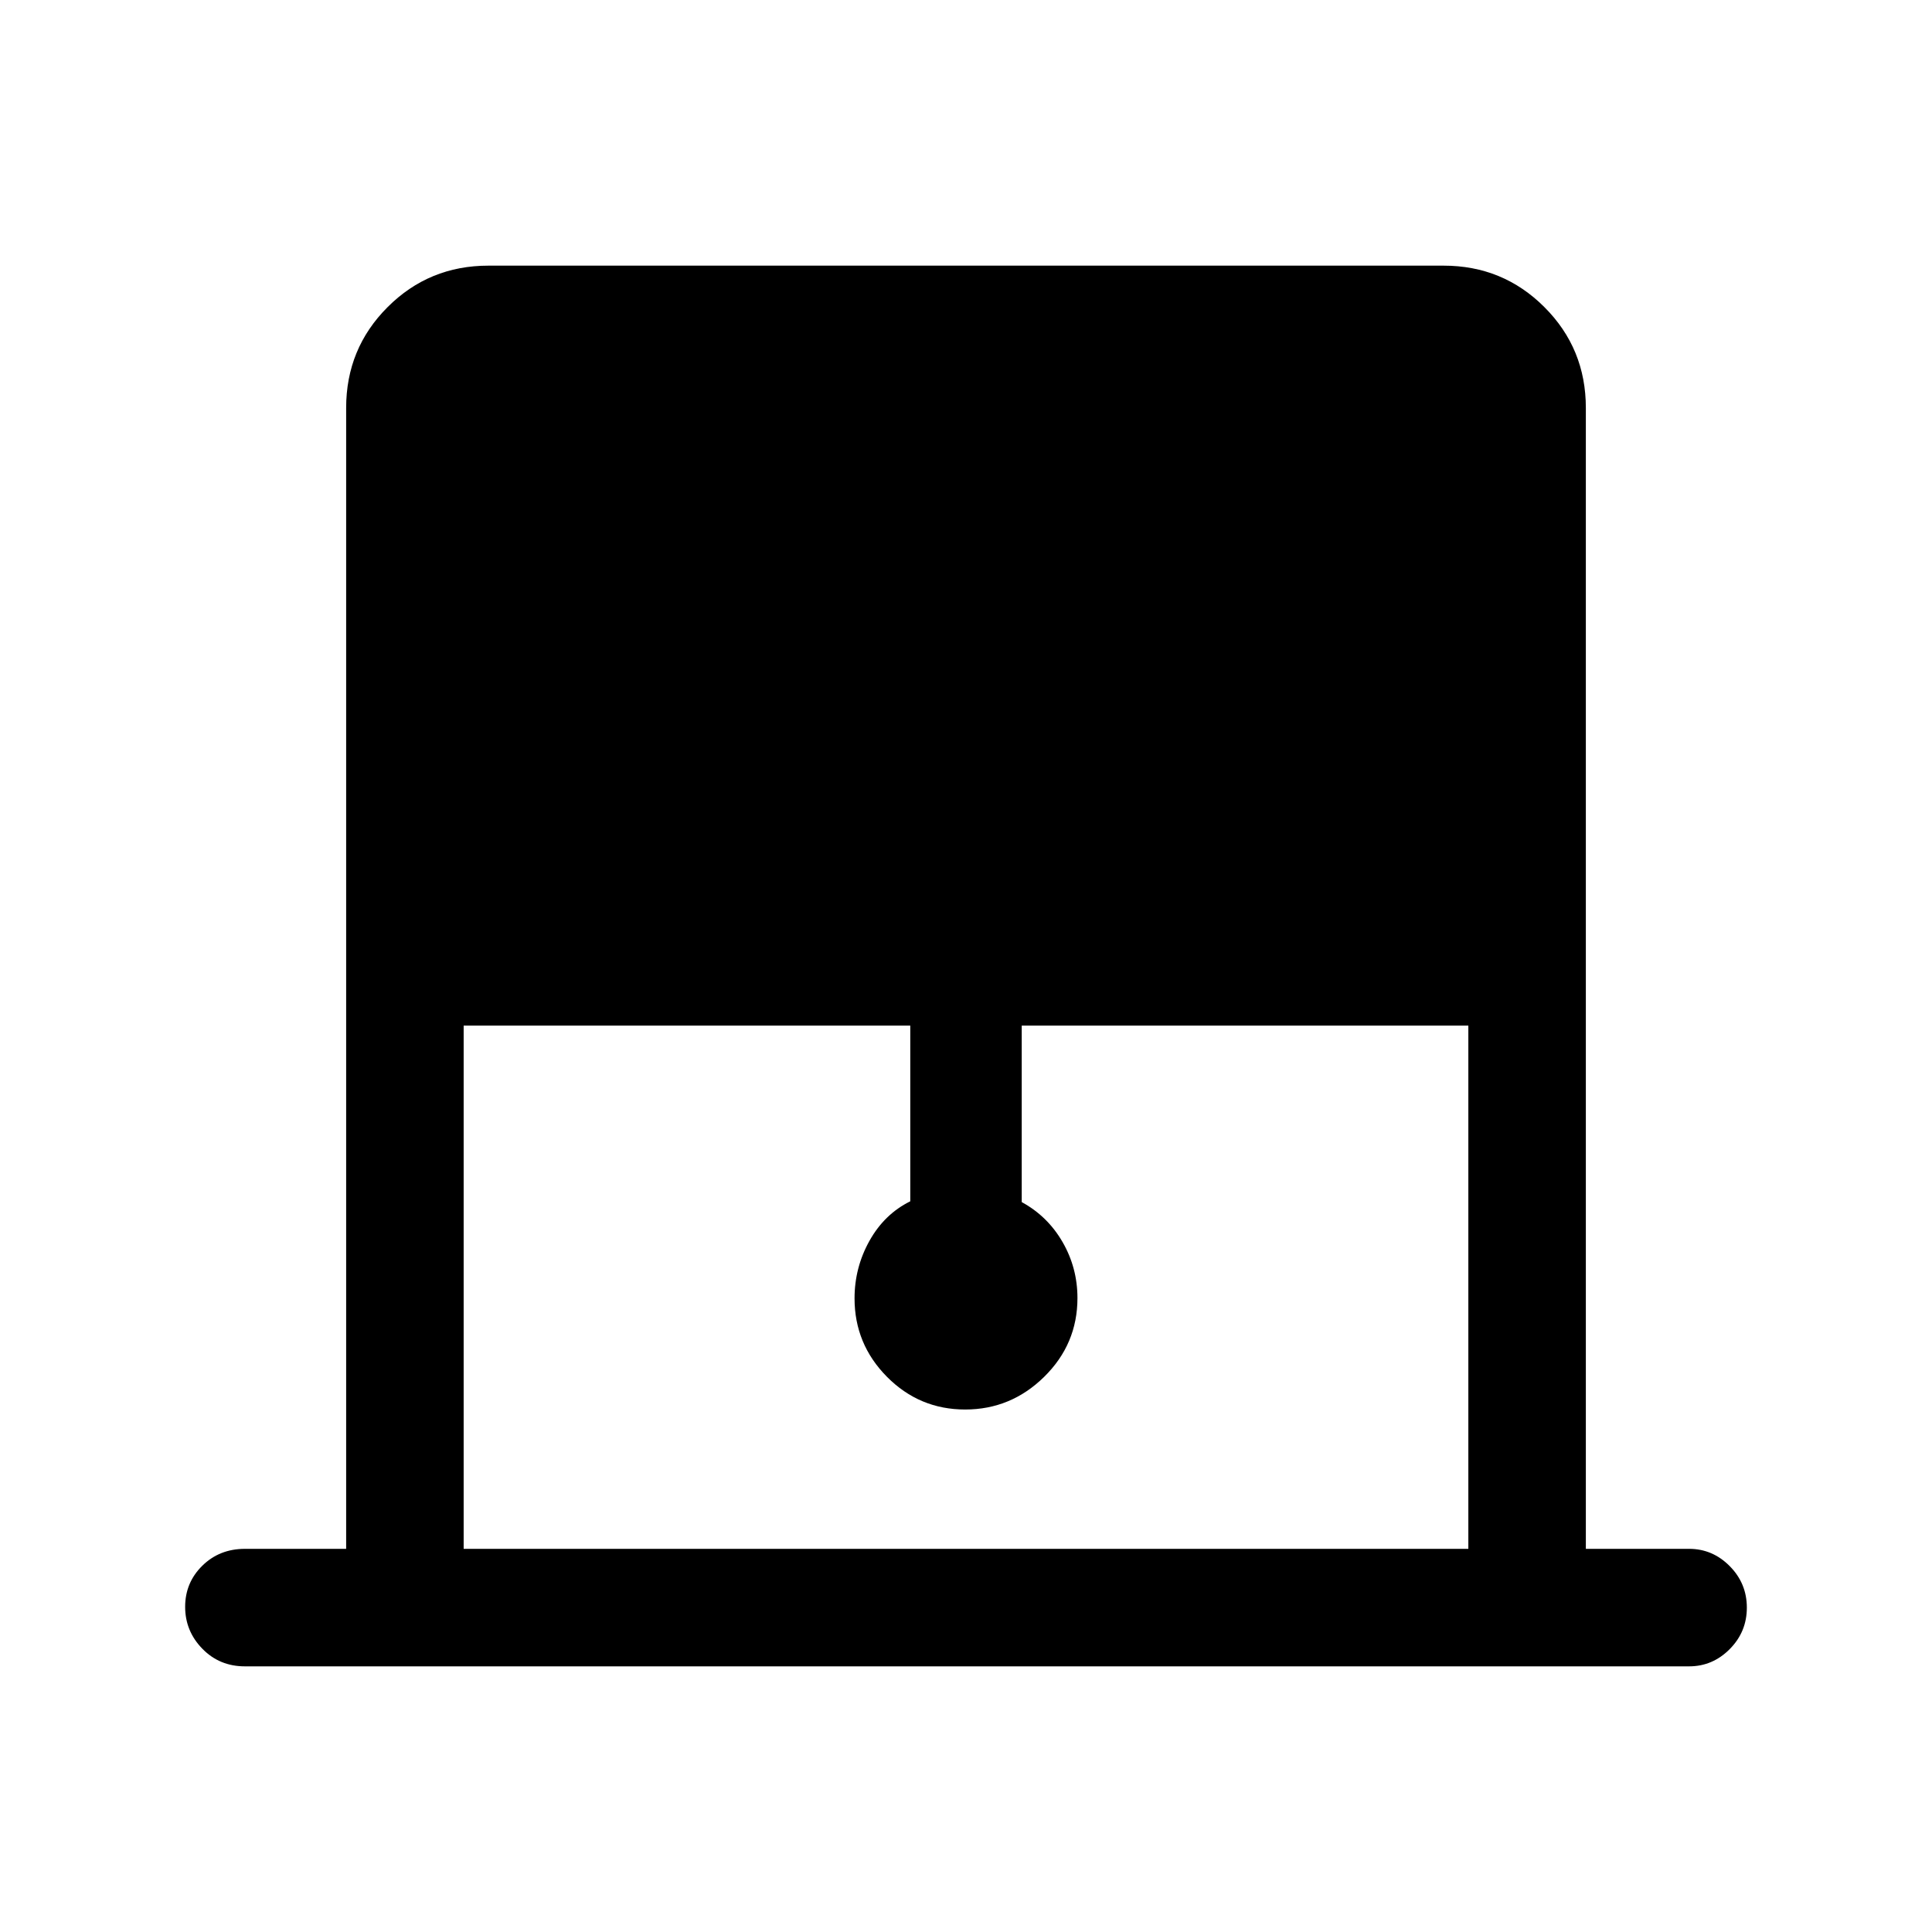 <svg xmlns="http://www.w3.org/2000/svg" height="48" viewBox="0 -960 960 960" width="48"><path d="M172-190.39v-566.92q0-29.5 20.6-50.09 20.59-20.6 50.09-20.6h474.62q29.5 0 50.09 20.6 20.6 20.59 20.6 50.09v566.92h51.31q11.67 0 20.18 8.59 8.51 8.58 8.51 20.62 0 12.04-8.51 20.61T839.31-132H121.69q-12.64 0-21.16-8.77-8.53-8.76-8.53-20.8 0-12.05 8.53-20.43 8.52-8.39 21.16-8.39H172Zm58.39 0h499.22v-260H507.69v87.7q12.85 7 20.27 19.82t7.42 27.87q0 22.87-16.53 39.13-16.52 16.25-39.26 16.25t-38.86-16.25q-16.11-16.26-16.11-38.99 0-15.31 7.42-28.59t20.27-19.63v-87.31H230.39v260Z"/></svg>